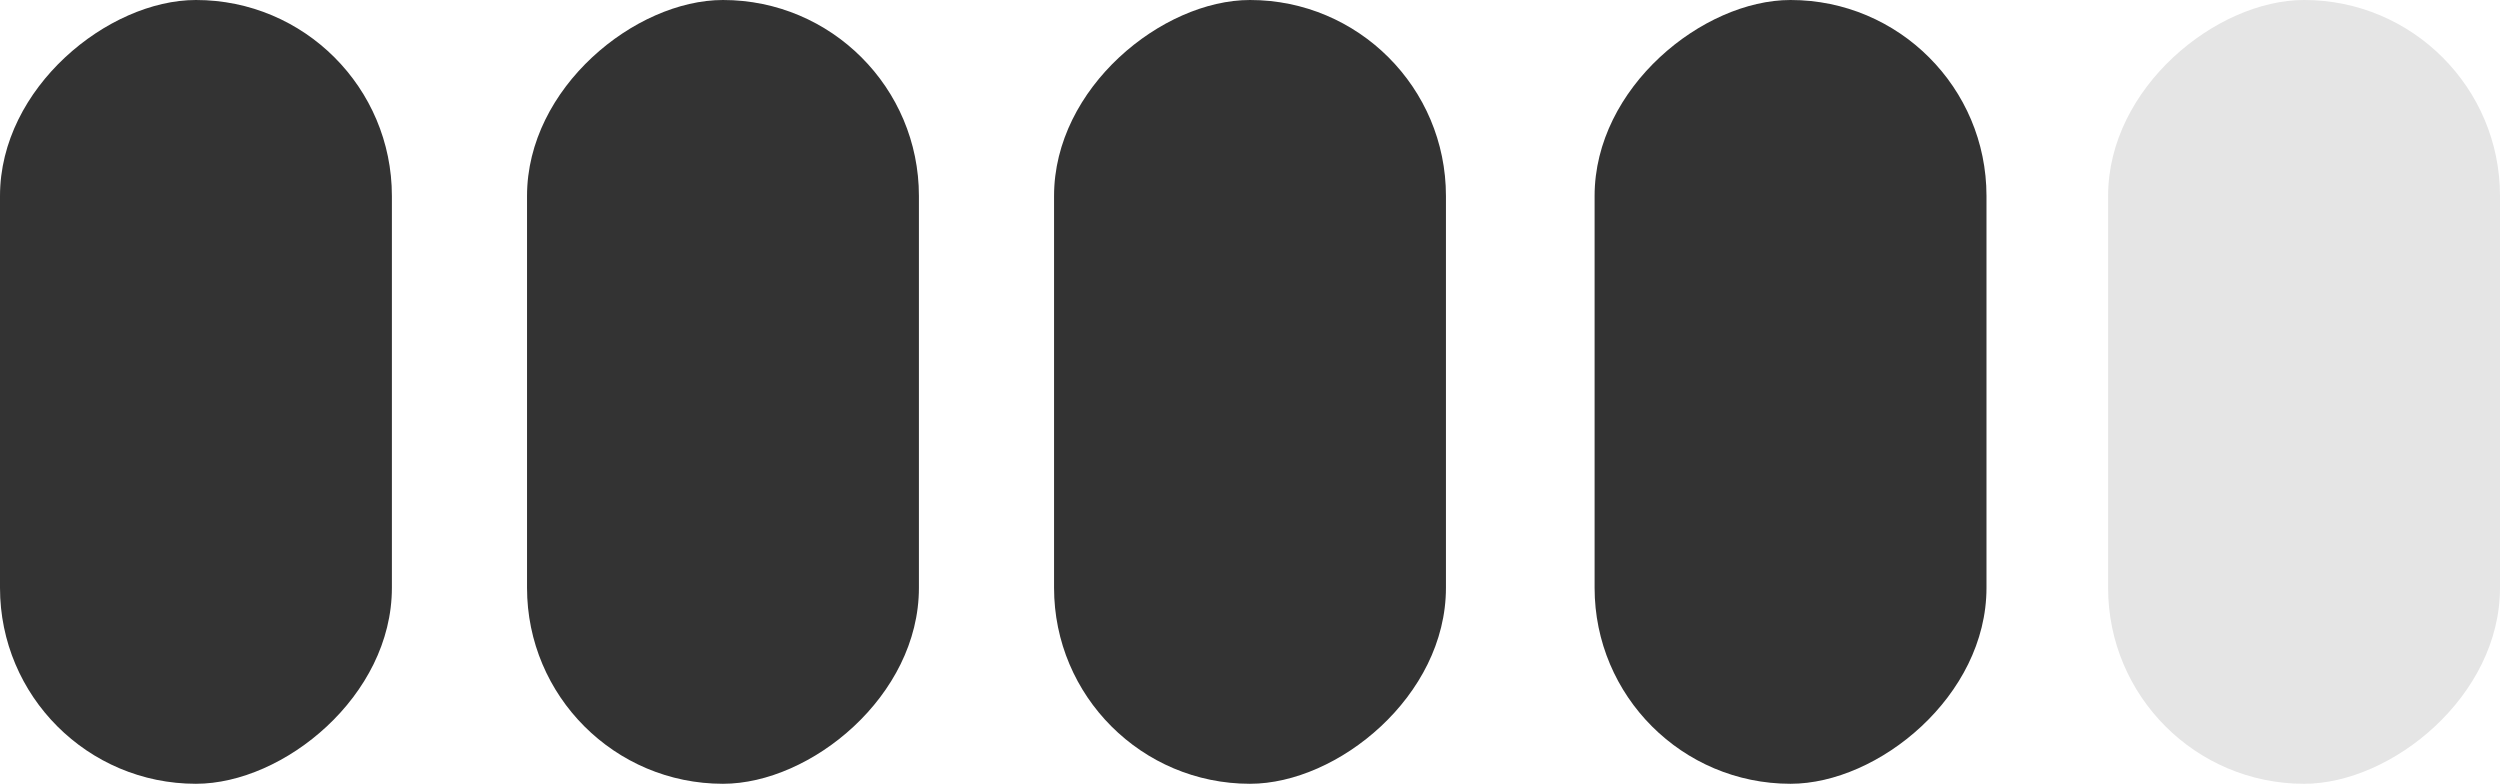 <svg width="185" height="58" viewBox="0 0 185 58" fill="none" xmlns="http://www.w3.org/2000/svg">
<rect x="29" width="58" height="29" rx="14.5" transform="rotate(90 29 0)" fill="#333333"/>
<rect x="68" width="58" height="29" rx="14.5" transform="rotate(90 68 0)" fill="#333333"/>
<rect x="107" width="58" height="29" rx="14.5" transform="rotate(90 107 0)" fill="#333333"/>
<rect x="147" width="58" height="29" rx="14.5" transform="rotate(90 147 0)" fill="#333333"/>
<rect x="185" width="58" height="29" rx="14.5" transform="rotate(90 185 0)" fill="#E5E5E5"/>
</svg>
